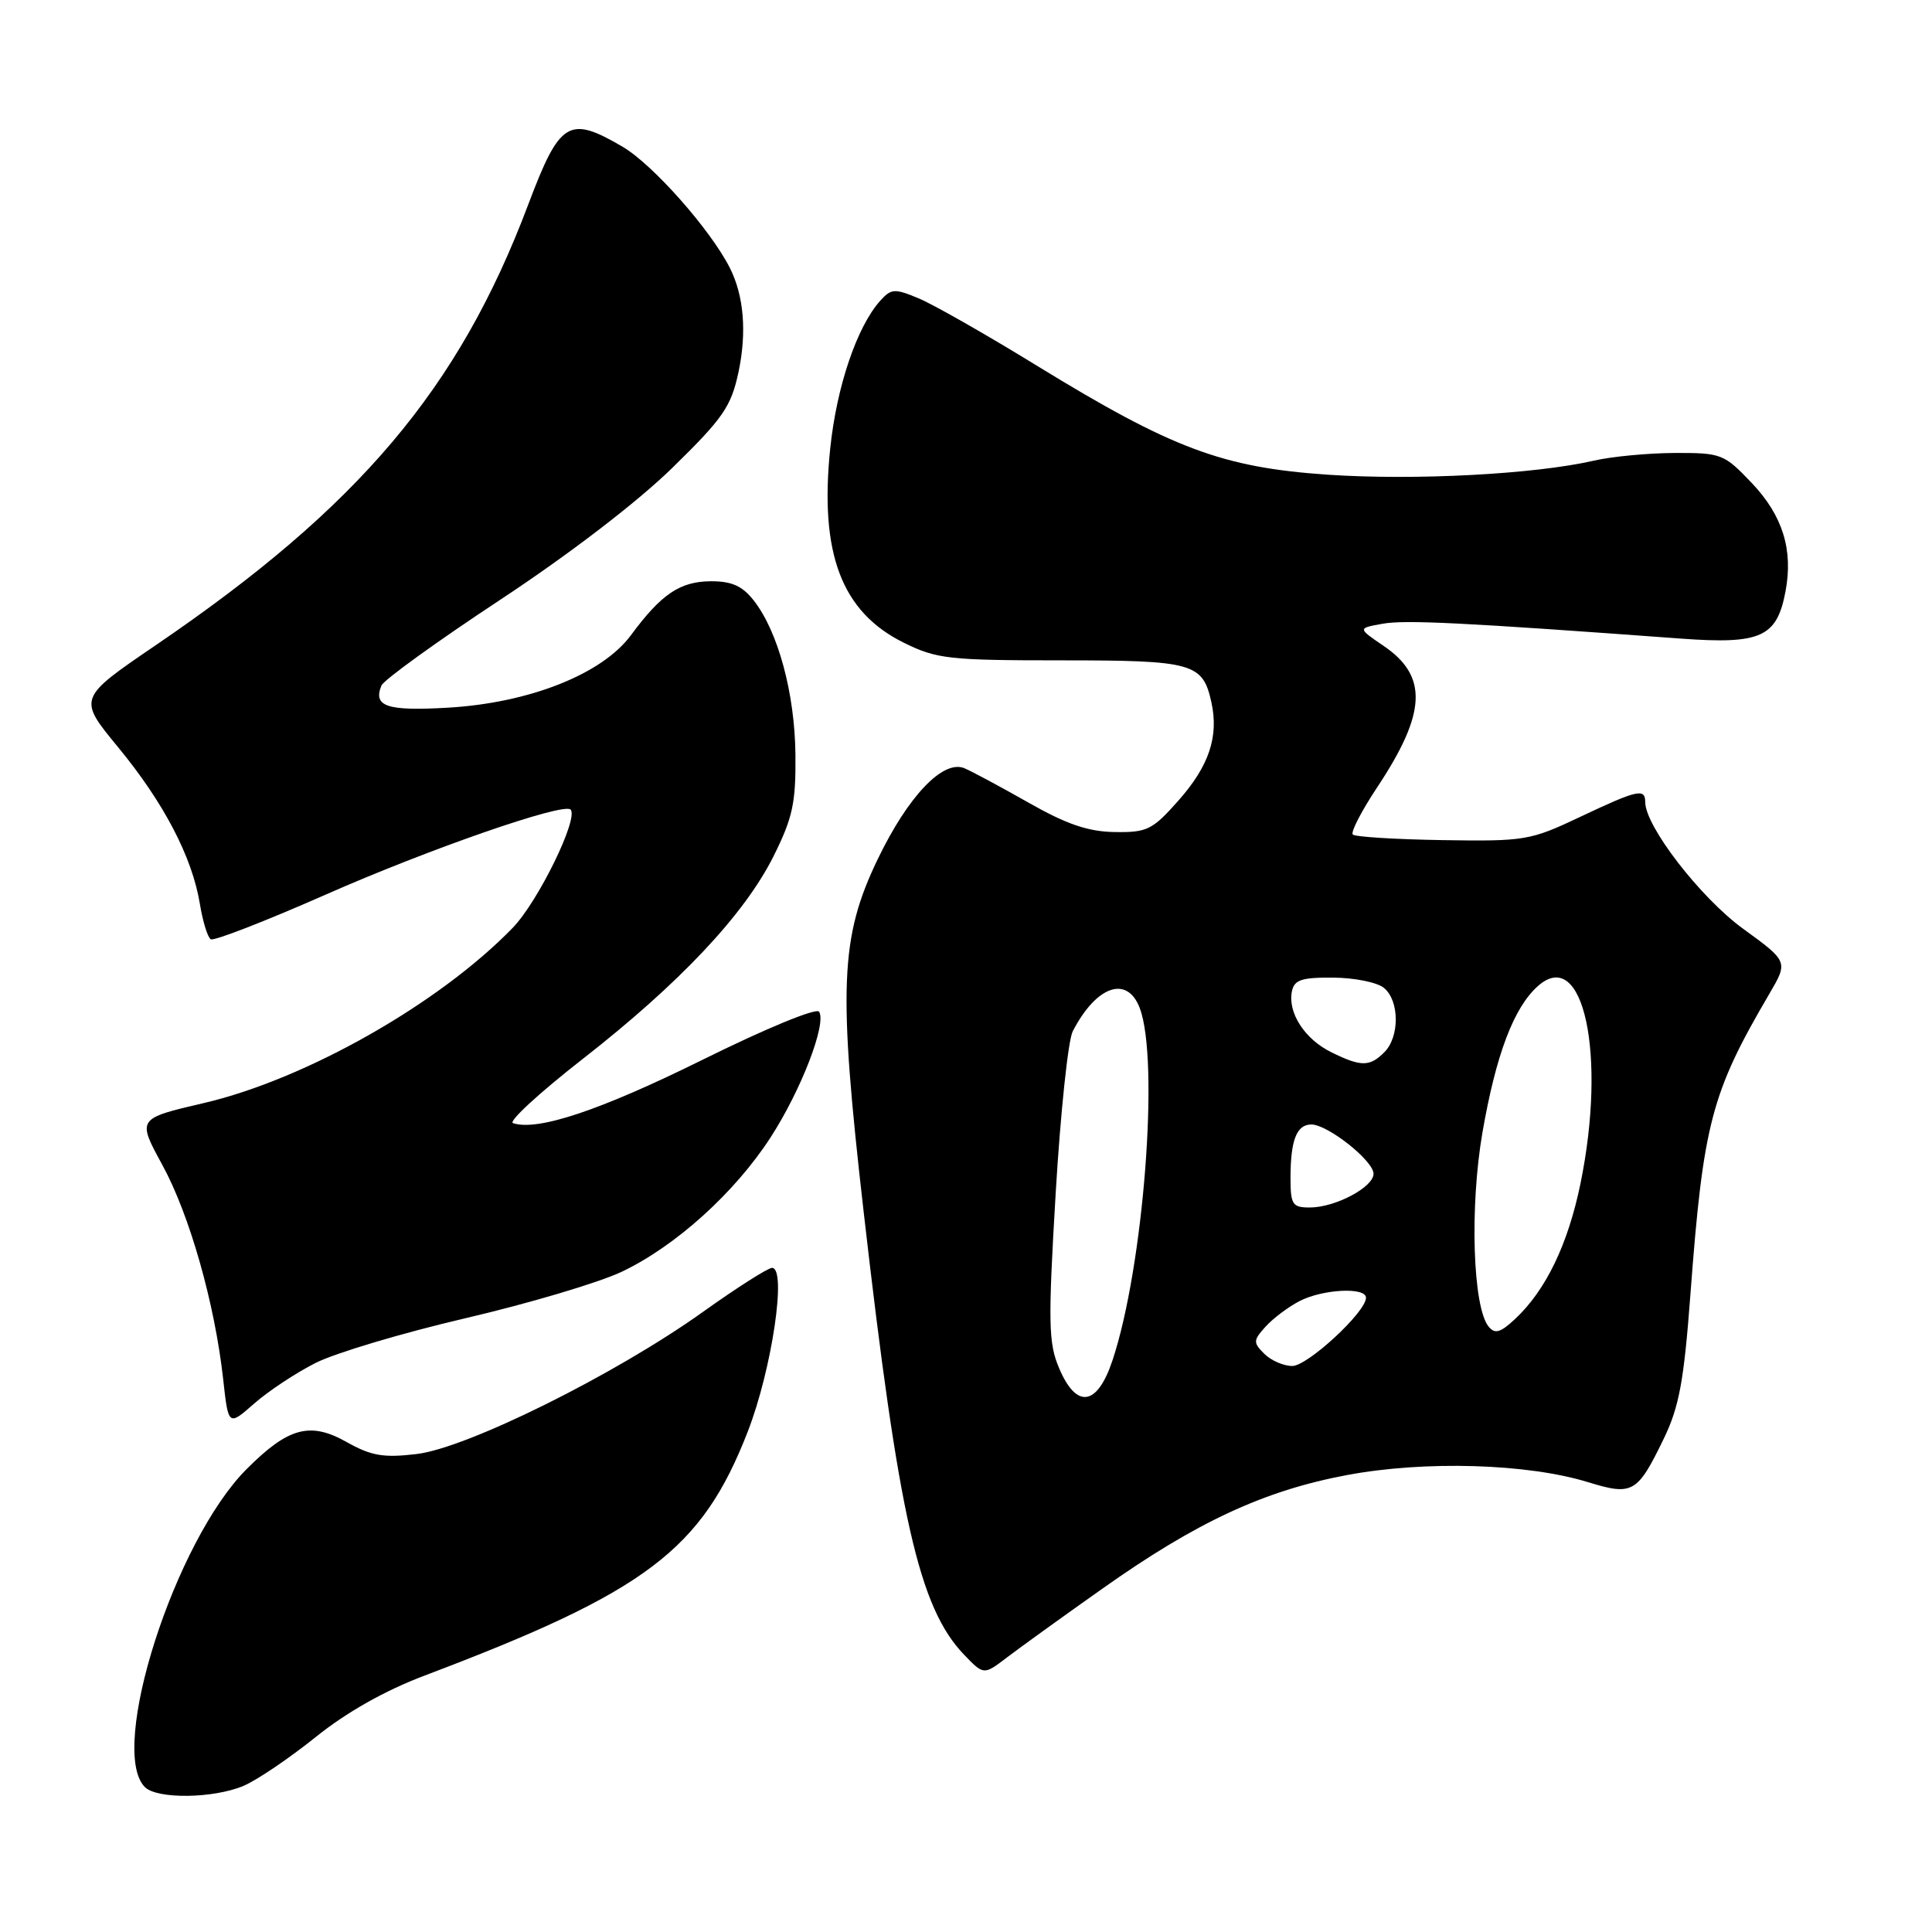 <?xml version="1.0" encoding="UTF-8" standalone="no"?>
<!DOCTYPE svg PUBLIC "-//W3C//DTD SVG 1.1//EN" "http://www.w3.org/Graphics/SVG/1.1/DTD/svg11.dtd" >
<svg xmlns="http://www.w3.org/2000/svg" xmlns:xlink="http://www.w3.org/1999/xlink" version="1.1" viewBox="0 0 256 256">
 <g >
 <path fill="currentColor"
d=" M 32.28 236.63 C 34.05 235.88 38.34 232.97 41.82 230.18 C 45.91 226.88 51.02 224.00 56.32 222.00 C 85.67 210.90 92.99 205.37 99.08 189.70 C 102.29 181.43 104.28 168.00 102.30 168.00 C 101.76 168.00 97.63 170.63 93.12 173.85 C 81.48 182.16 61.85 191.90 55.18 192.67 C 50.79 193.19 49.18 192.91 45.88 191.05 C 41.08 188.36 38.19 189.14 32.69 194.65 C 23.16 204.17 14.29 231.89 19.20 236.80 C 20.82 238.42 28.31 238.32 32.28 236.63 Z  M 146.01 210.55 C 158.56 201.66 167.50 197.51 178.50 195.45 C 188.80 193.52 202.41 193.92 210.44 196.40 C 216.33 198.21 216.96 197.85 220.45 190.65 C 222.50 186.42 223.13 183.00 223.99 171.50 C 225.69 148.85 226.75 144.82 234.44 131.70 C 236.95 127.41 236.95 127.41 230.95 123.05 C 225.31 118.94 218.00 109.48 218.00 106.28 C 218.00 104.41 216.97 104.65 209.36 108.25 C 202.77 111.37 202.06 111.49 191.15 111.32 C 184.91 111.22 179.55 110.89 179.25 110.58 C 178.95 110.28 180.39 107.48 182.46 104.36 C 189.02 94.48 189.25 89.60 183.33 85.58 C 179.89 83.24 179.89 83.24 183.20 82.65 C 186.18 82.11 193.84 82.49 222.76 84.62 C 233.33 85.39 235.45 84.43 236.59 78.36 C 237.63 72.85 236.21 68.30 232.11 63.99 C 228.44 60.14 228.09 60.00 221.90 60.02 C 218.38 60.04 213.58 60.49 211.24 61.03 C 203.40 62.84 187.48 63.68 175.93 62.90 C 161.96 61.94 155.34 59.46 137.43 48.48 C 130.73 44.36 123.67 40.34 121.74 39.54 C 118.56 38.21 118.10 38.23 116.66 39.82 C 113.56 43.25 110.86 51.21 110.01 59.41 C 108.57 73.35 111.51 81.10 119.79 85.18 C 124.13 87.32 125.78 87.50 140.60 87.50 C 158.13 87.50 159.37 87.85 160.52 93.07 C 161.51 97.62 160.20 101.52 156.12 106.11 C 152.71 109.96 151.99 110.32 147.70 110.25 C 144.19 110.20 141.32 109.22 136.26 106.34 C 132.54 104.23 128.72 102.18 127.78 101.79 C 124.95 100.63 120.32 105.50 116.30 113.85 C 111.31 124.22 111.04 130.88 114.43 160.50 C 119.07 201.07 121.77 213.02 127.73 219.24 C 130.35 221.97 130.35 221.97 133.44 219.61 C 135.15 218.31 140.80 214.23 146.01 210.55 Z  M 41.81 180.60 C 44.41 179.28 53.36 176.61 61.68 174.67 C 70.00 172.73 79.30 169.97 82.35 168.53 C 89.48 165.16 97.37 158.04 102.12 150.69 C 106.14 144.47 109.54 135.68 108.54 134.06 C 108.19 133.50 101.50 136.26 92.98 140.48 C 79.51 147.14 71.22 149.91 67.97 148.82 C 67.33 148.61 71.47 144.80 77.16 140.36 C 90.05 130.30 98.61 121.21 102.49 113.47 C 105.04 108.36 105.46 106.41 105.40 100.00 C 105.32 91.88 103.10 83.67 99.87 79.56 C 98.35 77.63 96.95 77.01 94.18 77.02 C 90.10 77.05 87.63 78.71 83.60 84.17 C 79.79 89.32 70.15 93.14 59.38 93.77 C 51.26 94.24 49.41 93.62 50.54 90.84 C 50.84 90.10 57.91 85.00 66.24 79.50 C 75.43 73.44 84.43 66.54 89.08 62.00 C 95.84 55.39 96.88 53.88 97.86 49.28 C 98.97 44.02 98.57 39.18 96.71 35.50 C 94.14 30.42 86.49 21.78 82.49 19.44 C 75.37 15.27 74.18 16.00 69.98 27.14 C 60.79 51.53 47.57 67.16 20.61 85.51 C 10.31 92.53 10.31 92.53 15.65 99.01 C 21.71 106.37 25.45 113.53 26.48 119.74 C 26.86 122.08 27.51 124.20 27.93 124.46 C 28.35 124.71 35.17 122.06 43.09 118.57 C 56.76 112.53 74.65 106.32 75.60 107.27 C 76.72 108.39 71.30 119.48 67.93 122.95 C 58.18 133.00 40.54 143.00 27.01 146.16 C 18.16 148.22 18.16 148.22 21.51 154.36 C 25.13 160.98 28.46 172.73 29.57 182.74 C 30.26 188.98 30.26 188.98 33.67 185.99 C 35.54 184.34 39.20 181.92 41.81 180.60 Z  M 140.32 181.25 C 138.92 177.94 138.87 175.24 139.88 158.16 C 140.51 147.53 141.53 137.85 142.14 136.66 C 145.26 130.61 149.36 129.19 151.02 133.57 C 153.65 140.48 151.54 167.82 147.42 180.23 C 145.39 186.35 142.63 186.74 140.32 181.25 Z  M 167.52 179.38 C 166.03 177.89 166.05 177.61 167.70 175.78 C 168.69 174.69 170.71 173.17 172.20 172.40 C 175.28 170.81 181.00 170.52 181.00 171.96 C 181.00 173.85 173.27 181.00 171.23 181.00 C 170.08 181.00 168.41 180.27 167.52 179.38 Z  M 197.25 175.78 C 195.15 173.22 194.73 159.93 196.43 150.07 C 198.22 139.75 200.58 133.50 203.79 130.65 C 209.81 125.31 212.91 139.73 209.43 156.79 C 207.77 164.88 204.84 170.96 200.75 174.78 C 198.81 176.59 198.08 176.80 197.25 175.78 Z  M 171.00 156.08 C 171.00 151.08 171.81 149.00 173.76 149.00 C 175.93 149.00 182.00 153.81 182.00 155.53 C 182.00 157.31 176.93 160.00 173.55 160.00 C 171.25 160.00 171.00 159.61 171.00 156.08 Z  M 176.39 139.42 C 172.88 137.69 170.62 134.19 171.18 131.38 C 171.49 129.83 172.44 129.51 176.67 129.54 C 179.48 129.56 182.51 130.17 183.39 130.91 C 185.45 132.62 185.47 137.39 183.43 139.43 C 181.49 141.37 180.34 141.37 176.39 139.42 Z "/>
</g>
</svg>